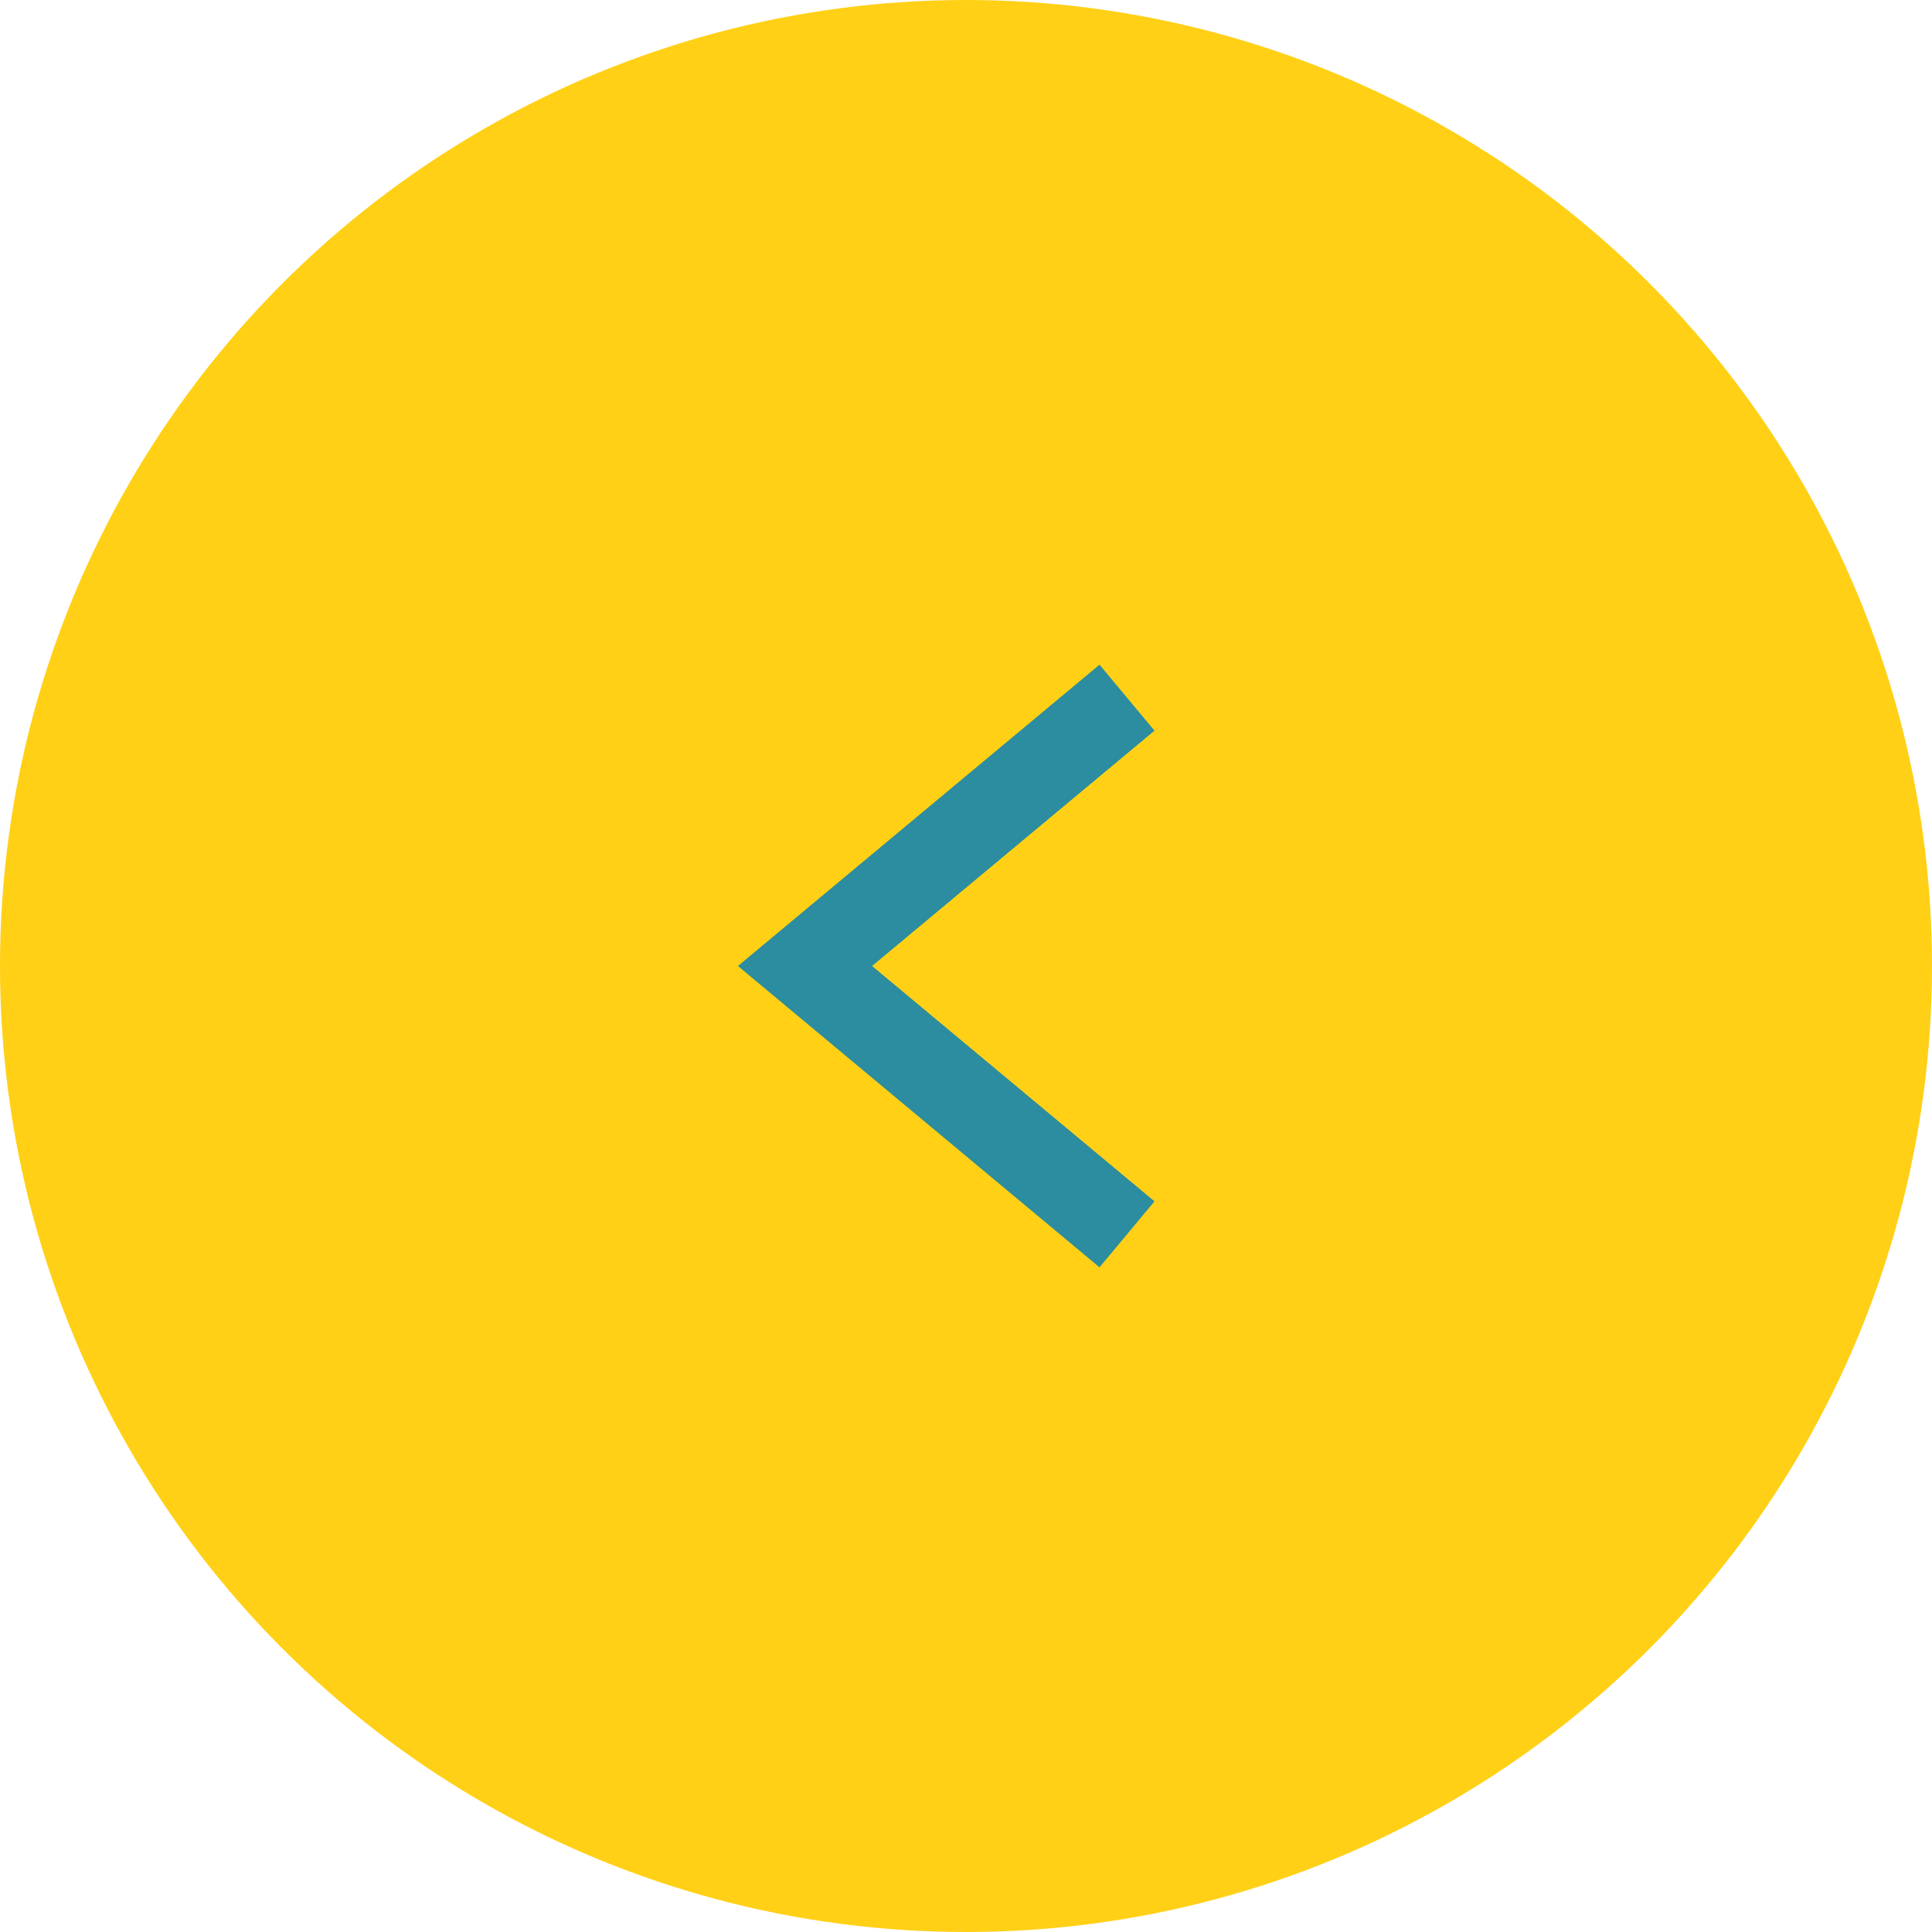 <svg xmlns="http://www.w3.org/2000/svg" width="36" height="36" viewBox="0 0 36 36">
  <g fill="none" fill-rule="evenodd" transform="rotate(180 18 18)">
    <circle cx="18" cy="18" r="18" fill="#FFD016"/>
    <polyline stroke="#2B8D9F" stroke-width="1.6" points="13 15 18 21 23 15" transform="rotate(-90 18 18)"/>
  </g>
</svg>
